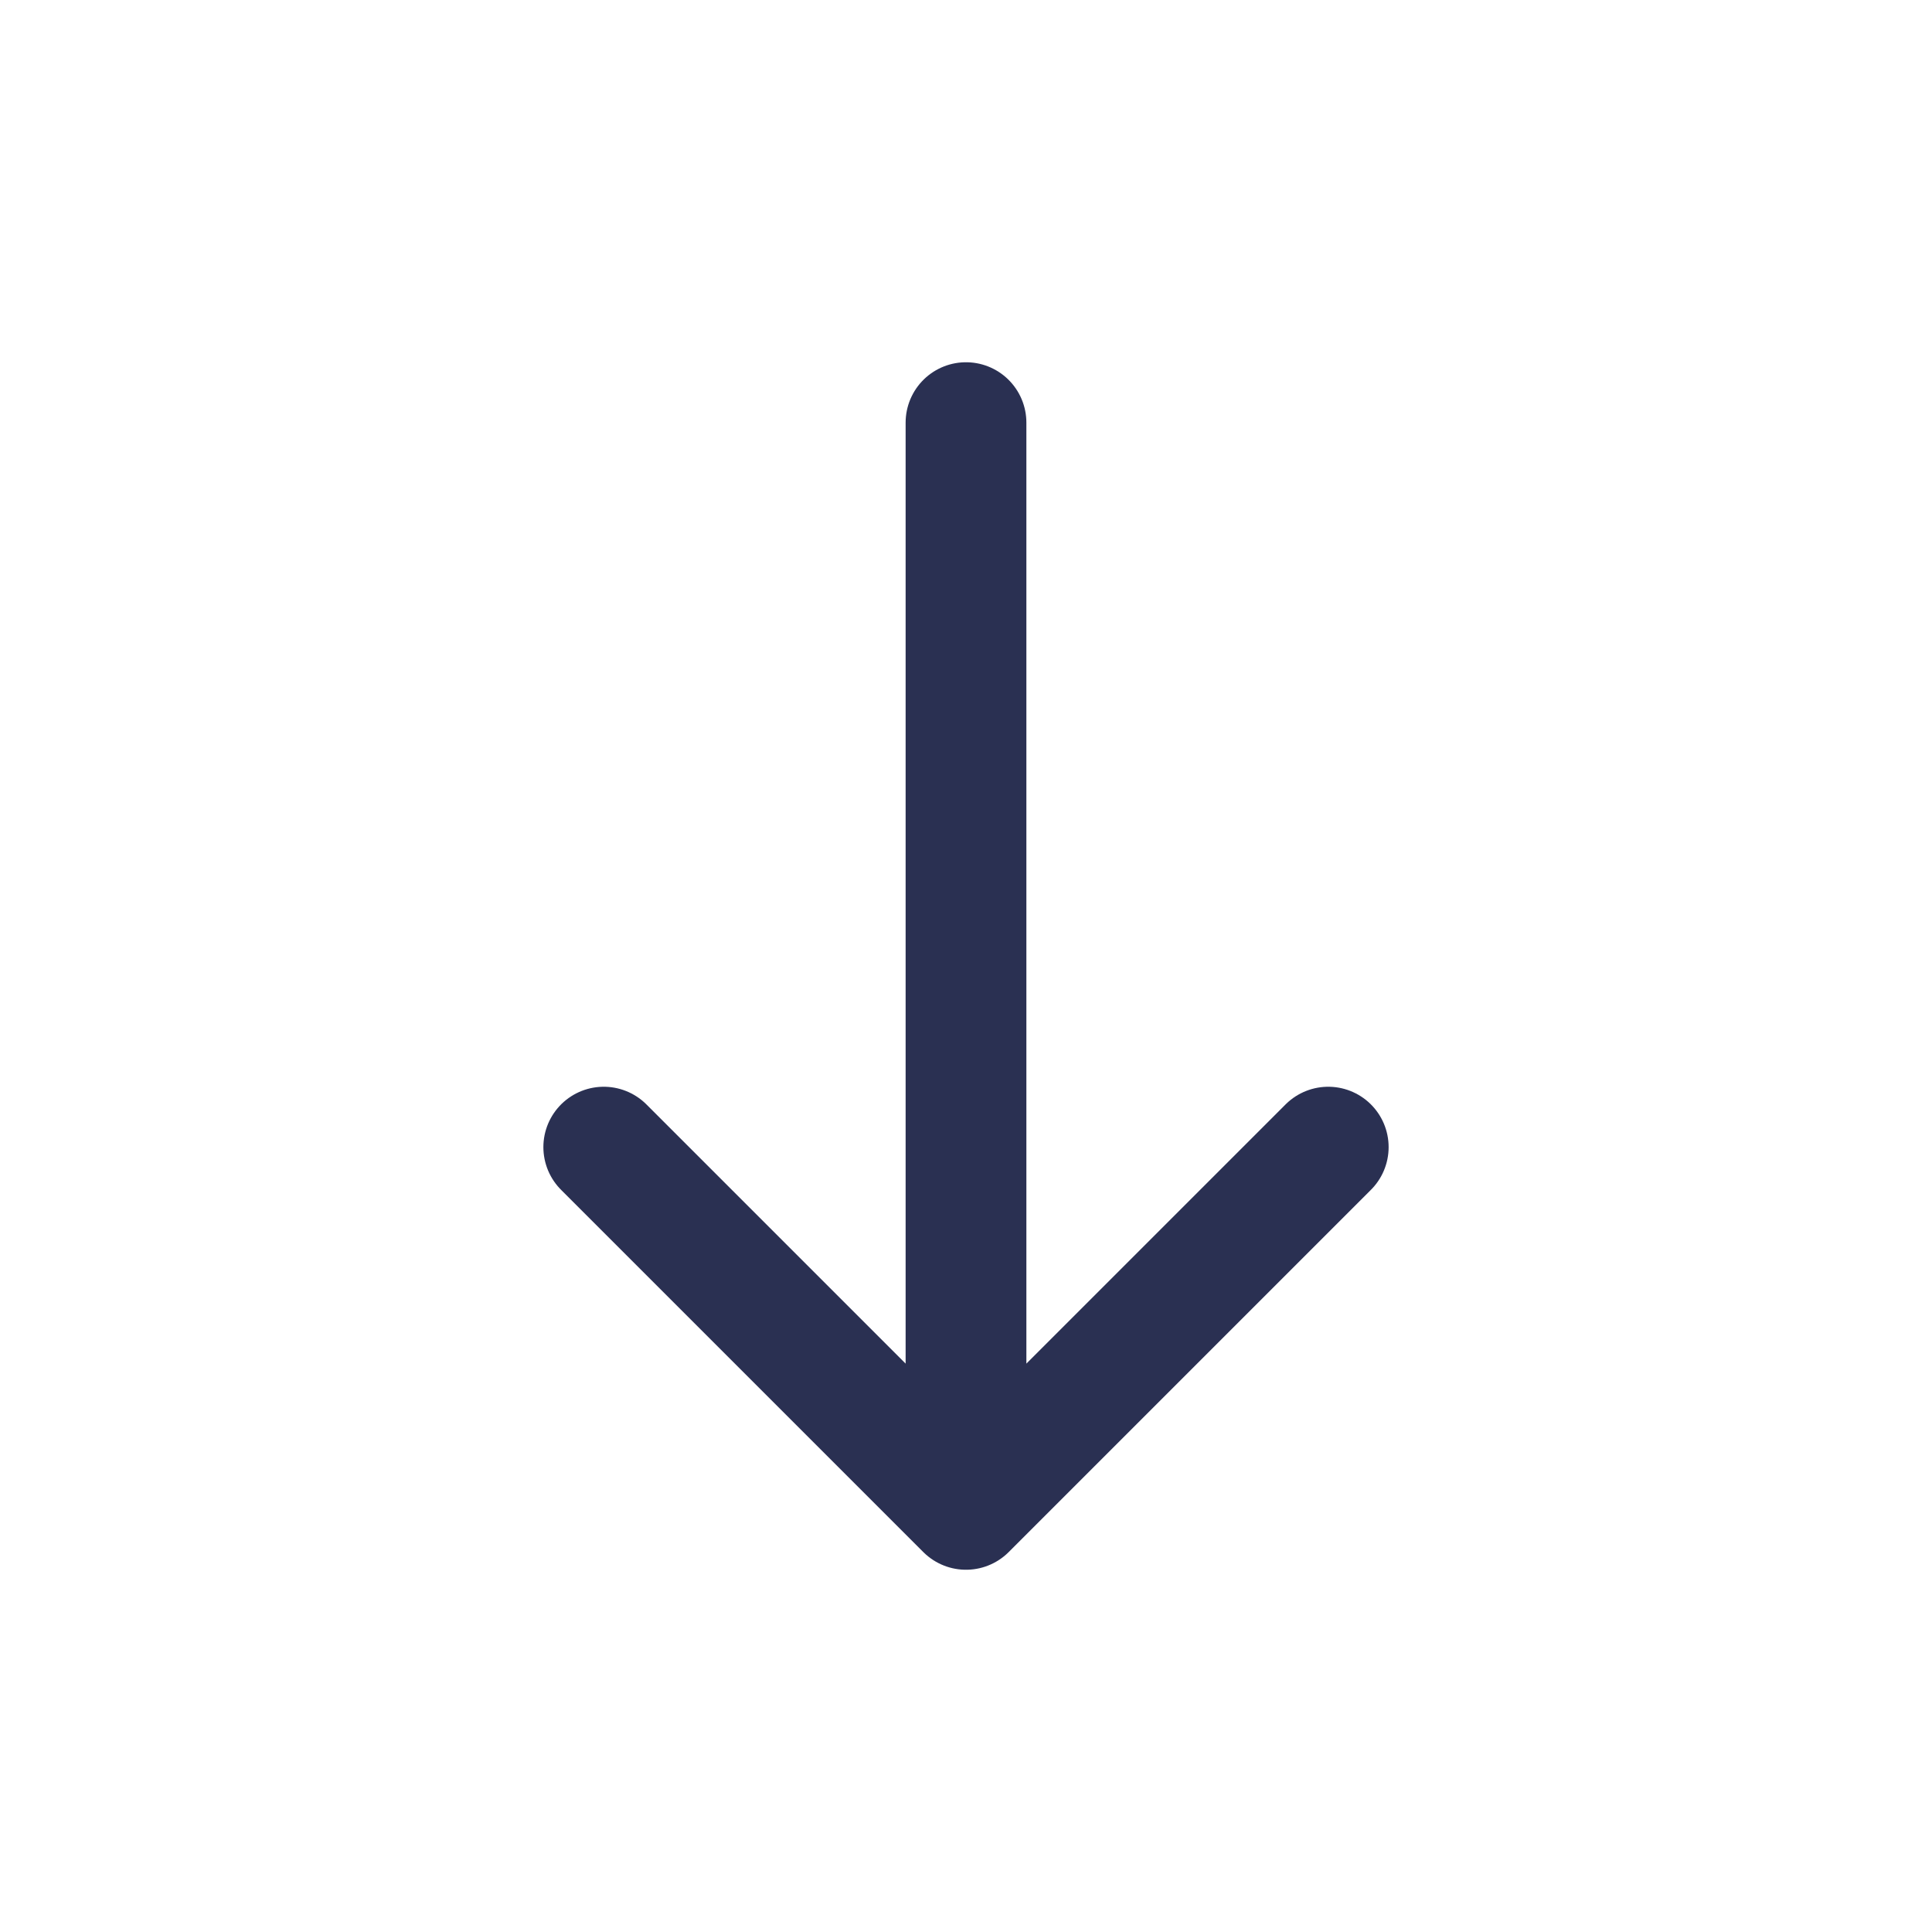 <svg width="16" height="16" xmlns="http://www.w3.org/2000/svg"><path d="M8 3.5v9l3-3m-3-6v9l-3-3" stroke="#2A3052" fill="none" fill-rule="evenodd" stroke-linecap="round" stroke-linejoin="round"/></svg>